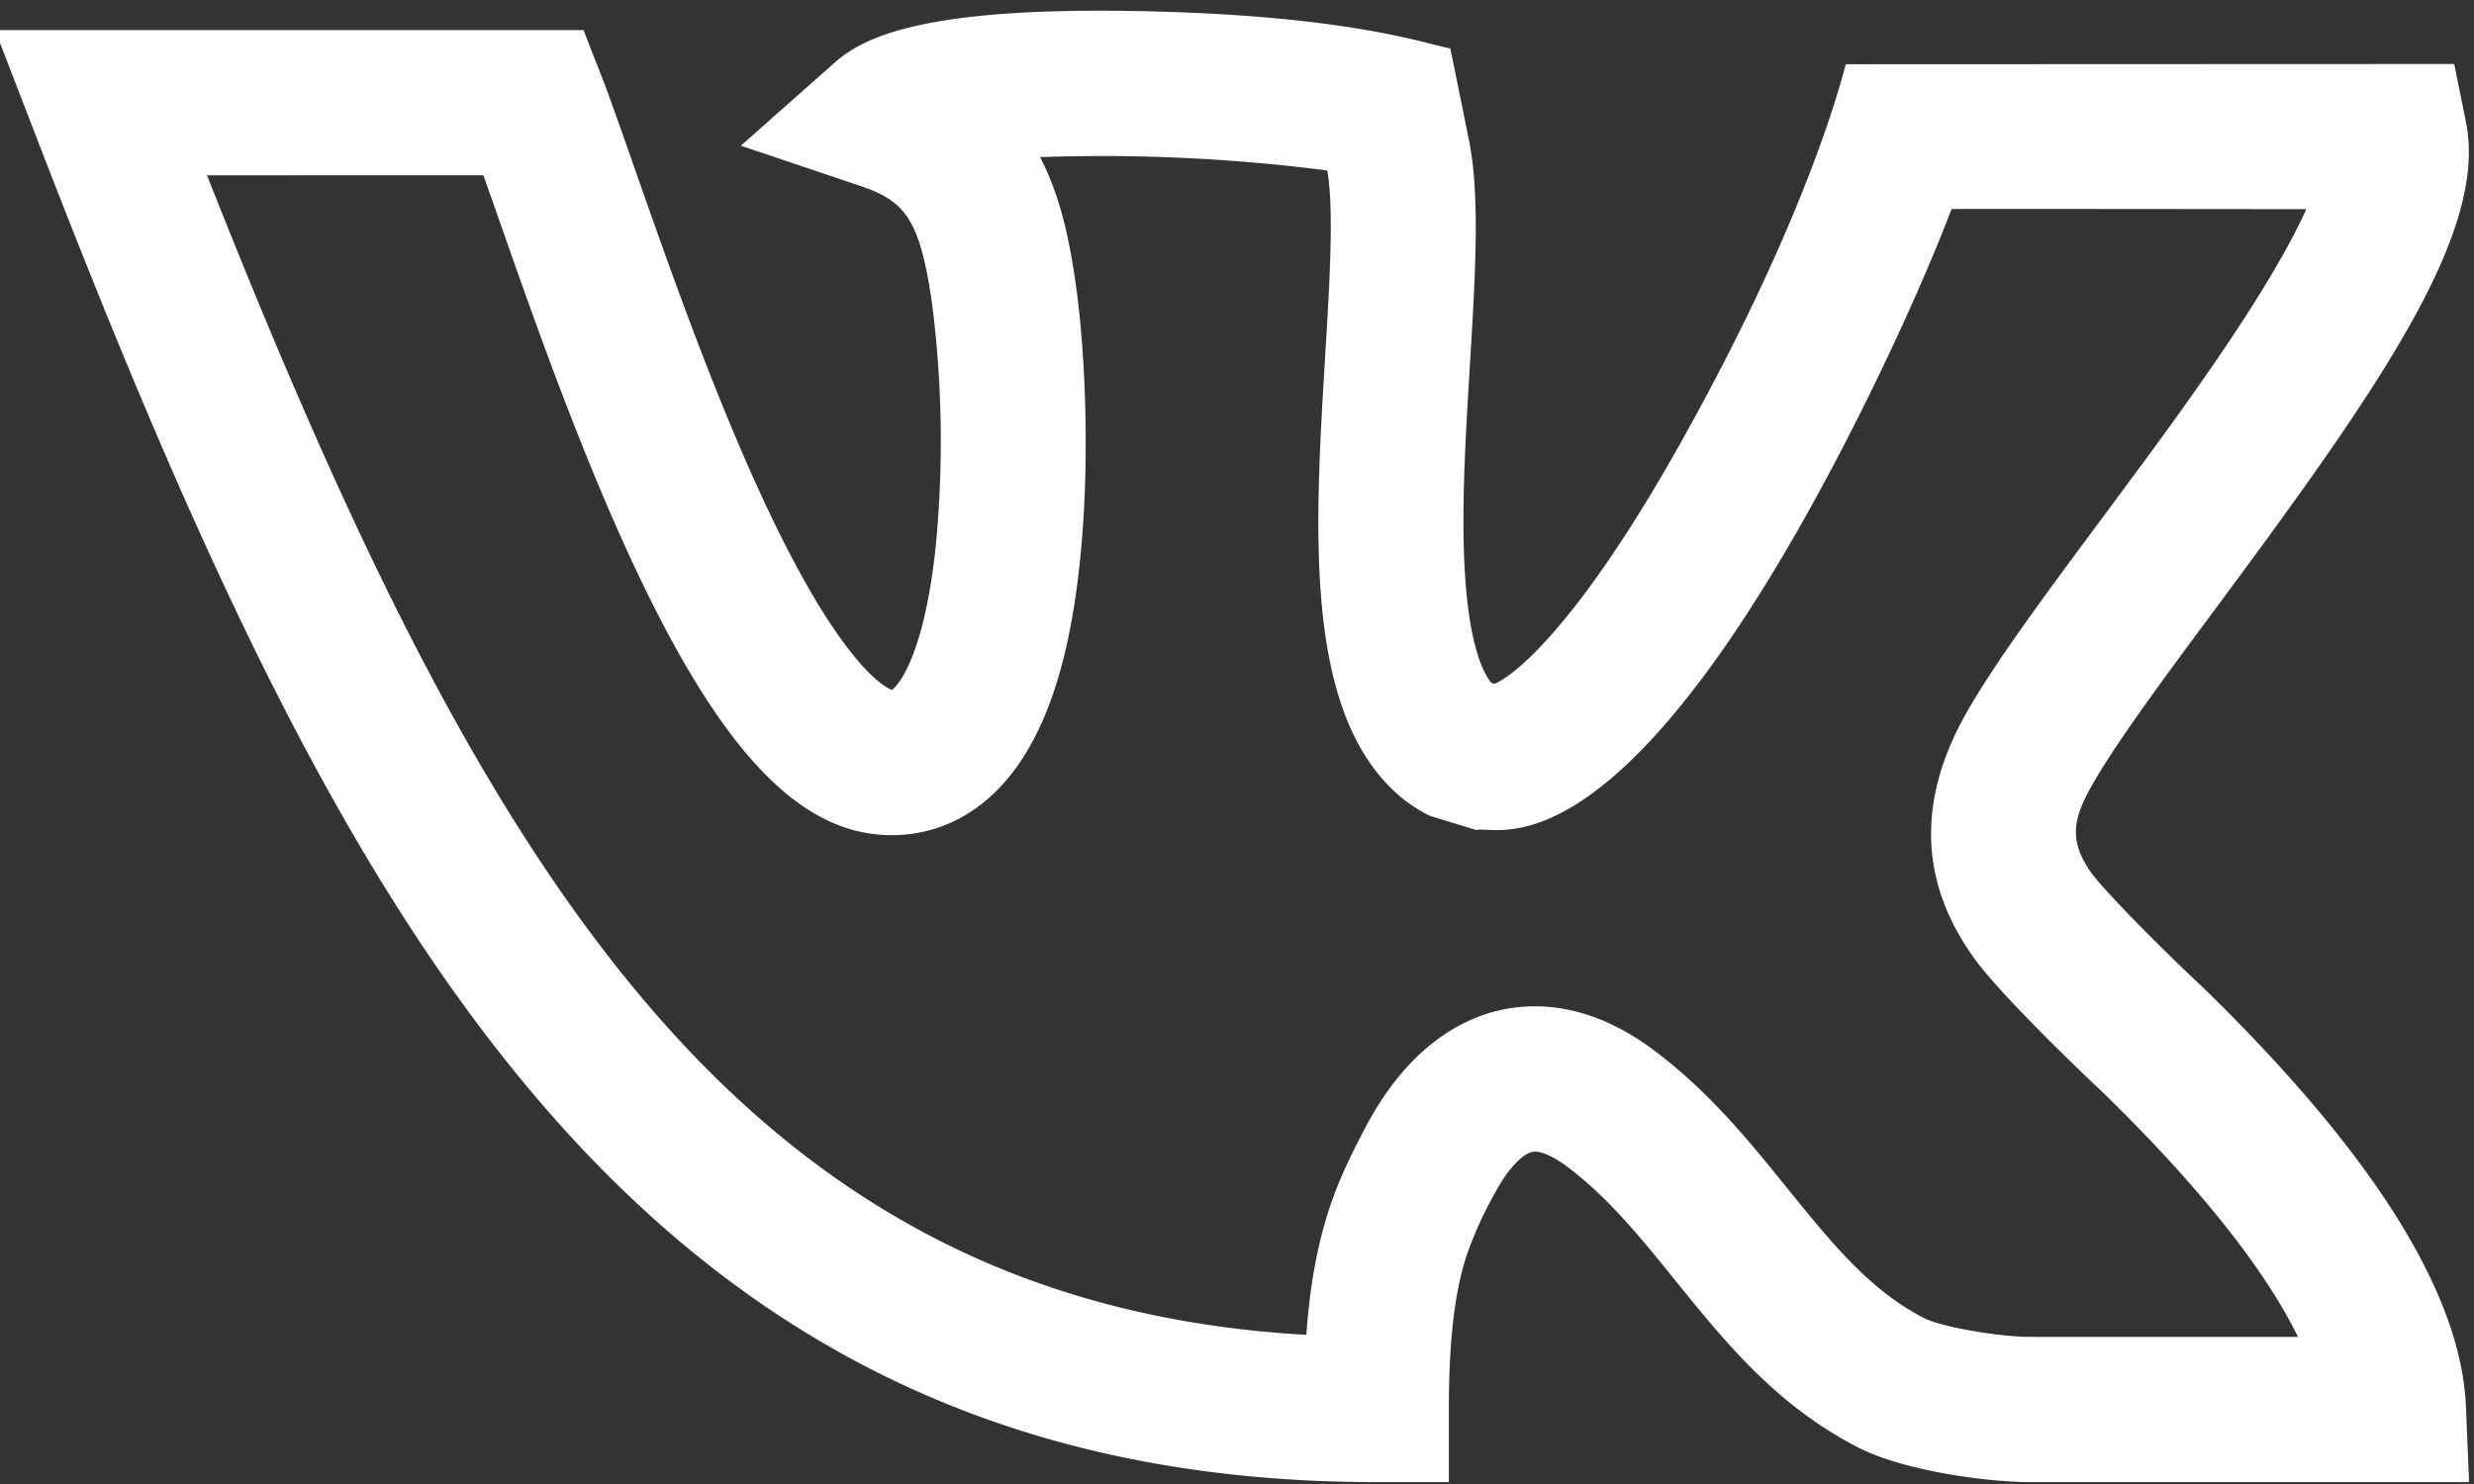 <svg xmlns="http://www.w3.org/2000/svg" width="30" height="18" viewBox="0 0 30 18"><rect x="0" y="0" width="30" height="18" fill="#333333" stroke="none"/><g><g><path fill="#fff" d="M26.702 11.966c2.067 2.01 3.144 3.723 3.2 5.094l.038.917h-5.315c-.548 0-1.543-.14-2.086-.417-.993-.506-1.62-1.281-2.225-2.03-.42-.52-.816-1.01-1.316-1.383-.174-.13-.33-.195-.42-.175-.098.022-.279.172-.463.522a4.629 4.629 0 0 0-.332.737c-.146.45-.214 1.042-.214 1.866v.88h-.879c-4.373 0-7.62-1.62-10.231-4.716C4.094 10.459 2.327 6.558.402 1.562L-.06.365h7.137c.238.632.154.347.621 1.684.41 1.167.969 2.766 1.607 4.117.92 1.949 1.45 2.181 1.512 2.203.019-.015.381-.291.533-1.775a13.27 13.27 0 0 0-.044-2.884c-.149-1.059-.331-1.272-.88-1.457l-1.442-.486 1.14-1.01c.346-.304 1.048-.65 3.44-.626 2.761.03 3.752.413 4.023.456l.224 1.104c.138.678.08 1.625.014 2.721-.057.936-.116 1.903-.05 2.701.064.763.219 1.059.307 1.168l.042.013c.273-.116 1.045-.773 2.223-2.865 1.625-2.886 2.01-4.58 2.036-4.65L29.76.776l.143.707c.266 1.324-1.024 3.187-3.022 5.879-.623.84-1.213 1.635-1.507 2.152-.233.41-.304.683.006 1.1.265.335 1.05 1.1 1.306 1.337zm-2.043 4.25h3.207c-.32-.654-.99-1.626-2.38-2.979-.193-.178-1.119-1.064-1.493-1.542l-.011-.014c-.672-.892-.78-1.903-.135-3.038.347-.611.939-1.409 1.624-2.332.786-1.06 1.988-2.655 2.496-3.774-.358 0-3.407-.004-4.302-.002-.386 1.013-1.103 2.564-1.873 3.91-2.402 4.2-3.67 3.555-3.89 3.623l-.567-.174c-.006-.004-.214-.1-.41-.28-1.116-1.02-.983-3.198-.855-5.309.053-.874.108-1.777.024-2.237a21.323 21.323 0 0 0-3.482-.162c.256.49.361 1.036.435 1.557.09.633.165 1.78.084 2.934-.103 1.462-.41 2.469-.94 3.08-.37.427-.848.653-1.38.653-1.068 0-1.997-.939-3.016-3.044-.71-1.47-1.314-3.195-1.755-4.454l-.178-.506H2.51C4.192 6.38 5.781 9.73 7.801 12.123c2.172 2.574 4.744 3.88 8.04 4.068.041-.588.13-1.07.27-1.506.135-.415.302-.733.448-1.013.52-.986 1.175-1.316 1.632-1.42.122-.027.263-.046.42-.046.395 0 .891.12 1.438.528.676.505 1.161 1.106 1.63 1.686.536.662.997 1.233 1.658 1.57.21.107.93.231 1.308.225h.014z"/></g></g></svg>